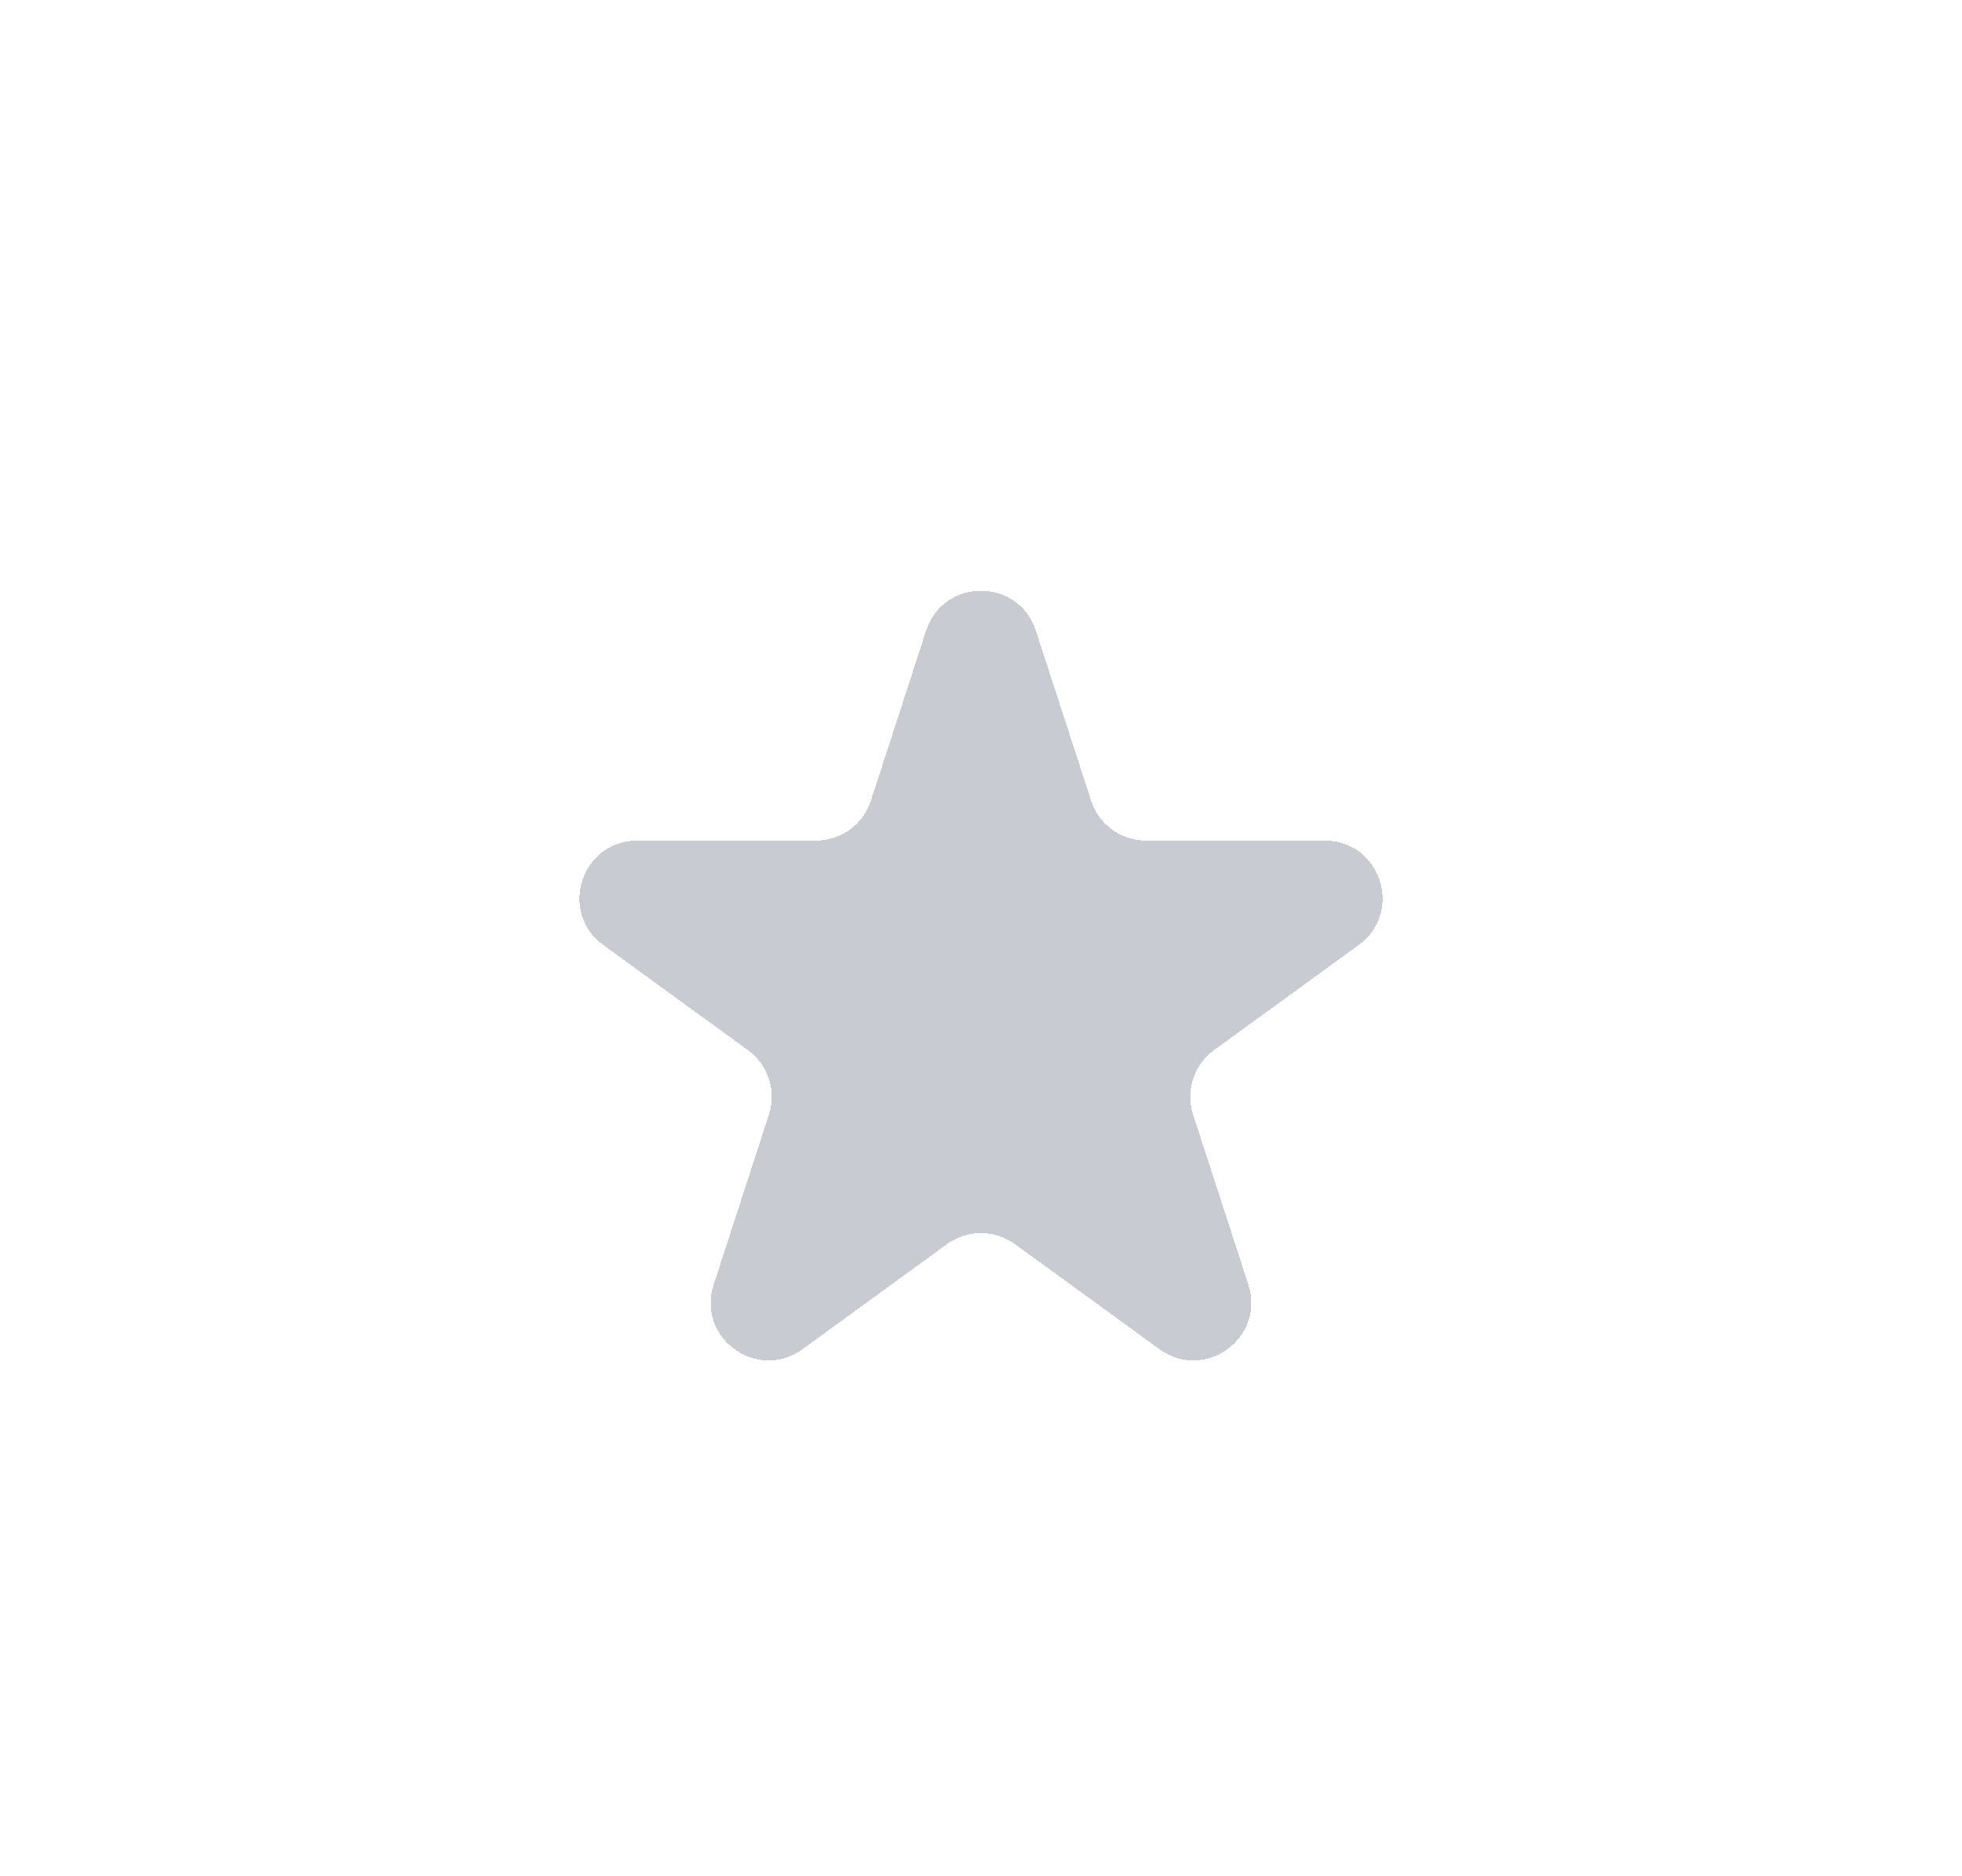 <svg width="68" height="65" viewBox="0 0 68 65" fill="none" xmlns="http://www.w3.org/2000/svg">
<g filter="url(#filter0_d_150_151)">
<path d="M32.098 11.854C32.697 10.011 35.303 10.011 35.902 11.854L37.817 17.747C38.084 18.571 38.852 19.129 39.719 19.129H45.915C47.852 19.129 48.658 21.608 47.09 22.747L42.078 26.389C41.377 26.898 41.083 27.801 41.351 28.625L43.266 34.517C43.864 36.36 41.756 37.892 40.188 36.753L35.176 33.111C34.475 32.602 33.525 32.602 32.824 33.111L27.812 36.753C26.244 37.892 24.136 36.36 24.734 34.517L26.649 28.625C26.917 27.801 26.623 26.898 25.922 26.389L20.91 22.747C19.342 21.608 20.148 19.129 22.085 19.129H28.281C29.148 19.129 29.916 18.571 30.183 17.747L32.098 11.854Z" fill="#475467" fill-opacity="0.3" shape-rendering="crispEdges"/>
</g>
<defs>
<filter id="filter0_d_150_151" x="0.081" y="0.472" width="67.838" height="66.672" filterUnits="userSpaceOnUse" color-interpolation-filters="sRGB">
<feFlood flood-opacity="0" result="BackgroundImageFix"/>
<feColorMatrix in="SourceAlpha" type="matrix" values="0 0 0 0 0 0 0 0 0 0 0 0 0 0 0 0 0 0 127 0" result="hardAlpha"/>
<feOffset dy="10"/>
<feGaussianBlur stdDeviation="10"/>
<feComposite in2="hardAlpha" operator="out"/>
<feColorMatrix type="matrix" values="0 0 0 0 0 0 0 0 0 0 0 0 0 0 0 0 0 0 1 0"/>
<feBlend mode="color-dodge" in2="BackgroundImageFix" result="effect1_dropShadow_150_151"/>
<feBlend mode="normal" in="SourceGraphic" in2="effect1_dropShadow_150_151" result="shape"/>
</filter>
</defs>
</svg>
